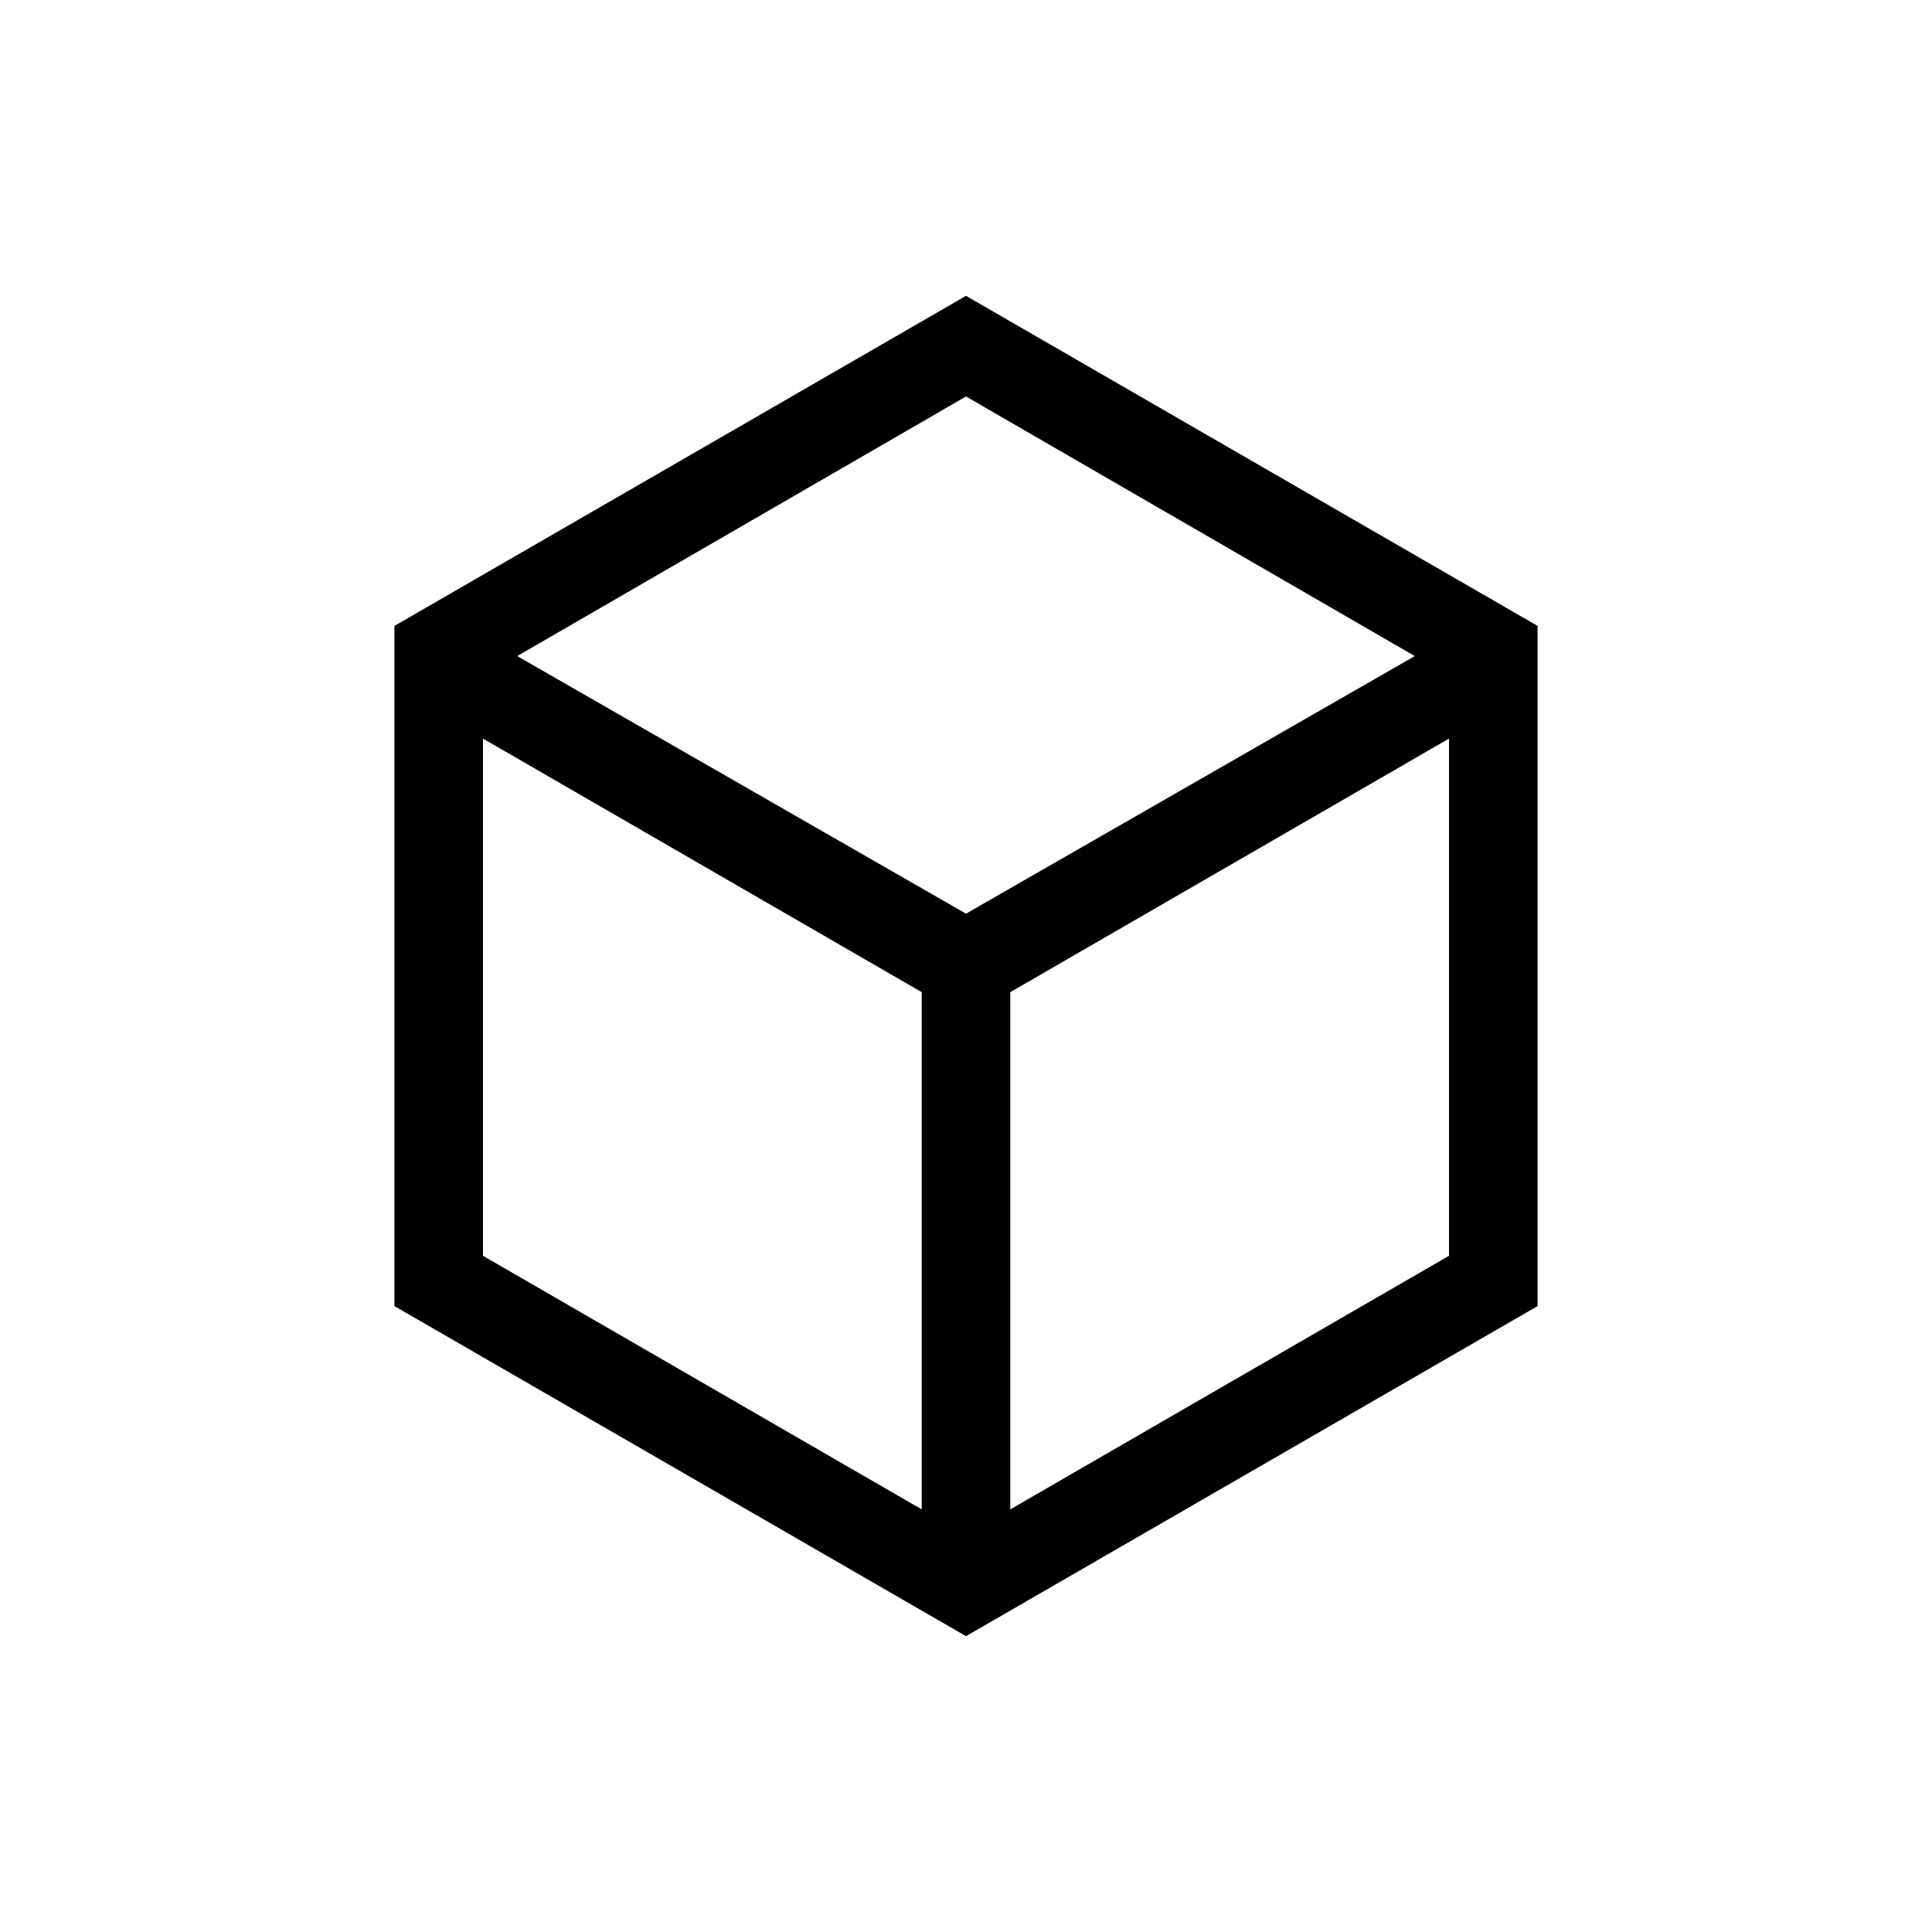 <svg xmlns="http://www.w3.org/2000/svg" height="20" viewBox="0 96 960 960" width="20"><path d="m240 720 218 126V589L240 463v257Zm262 126 218-126V463L502 589v257ZM257 422l223 128 223-128-223-129-223 129Zm-61 323V407l284-164 284 164v338L480 909 196 745Zm284-169Z"/></svg>